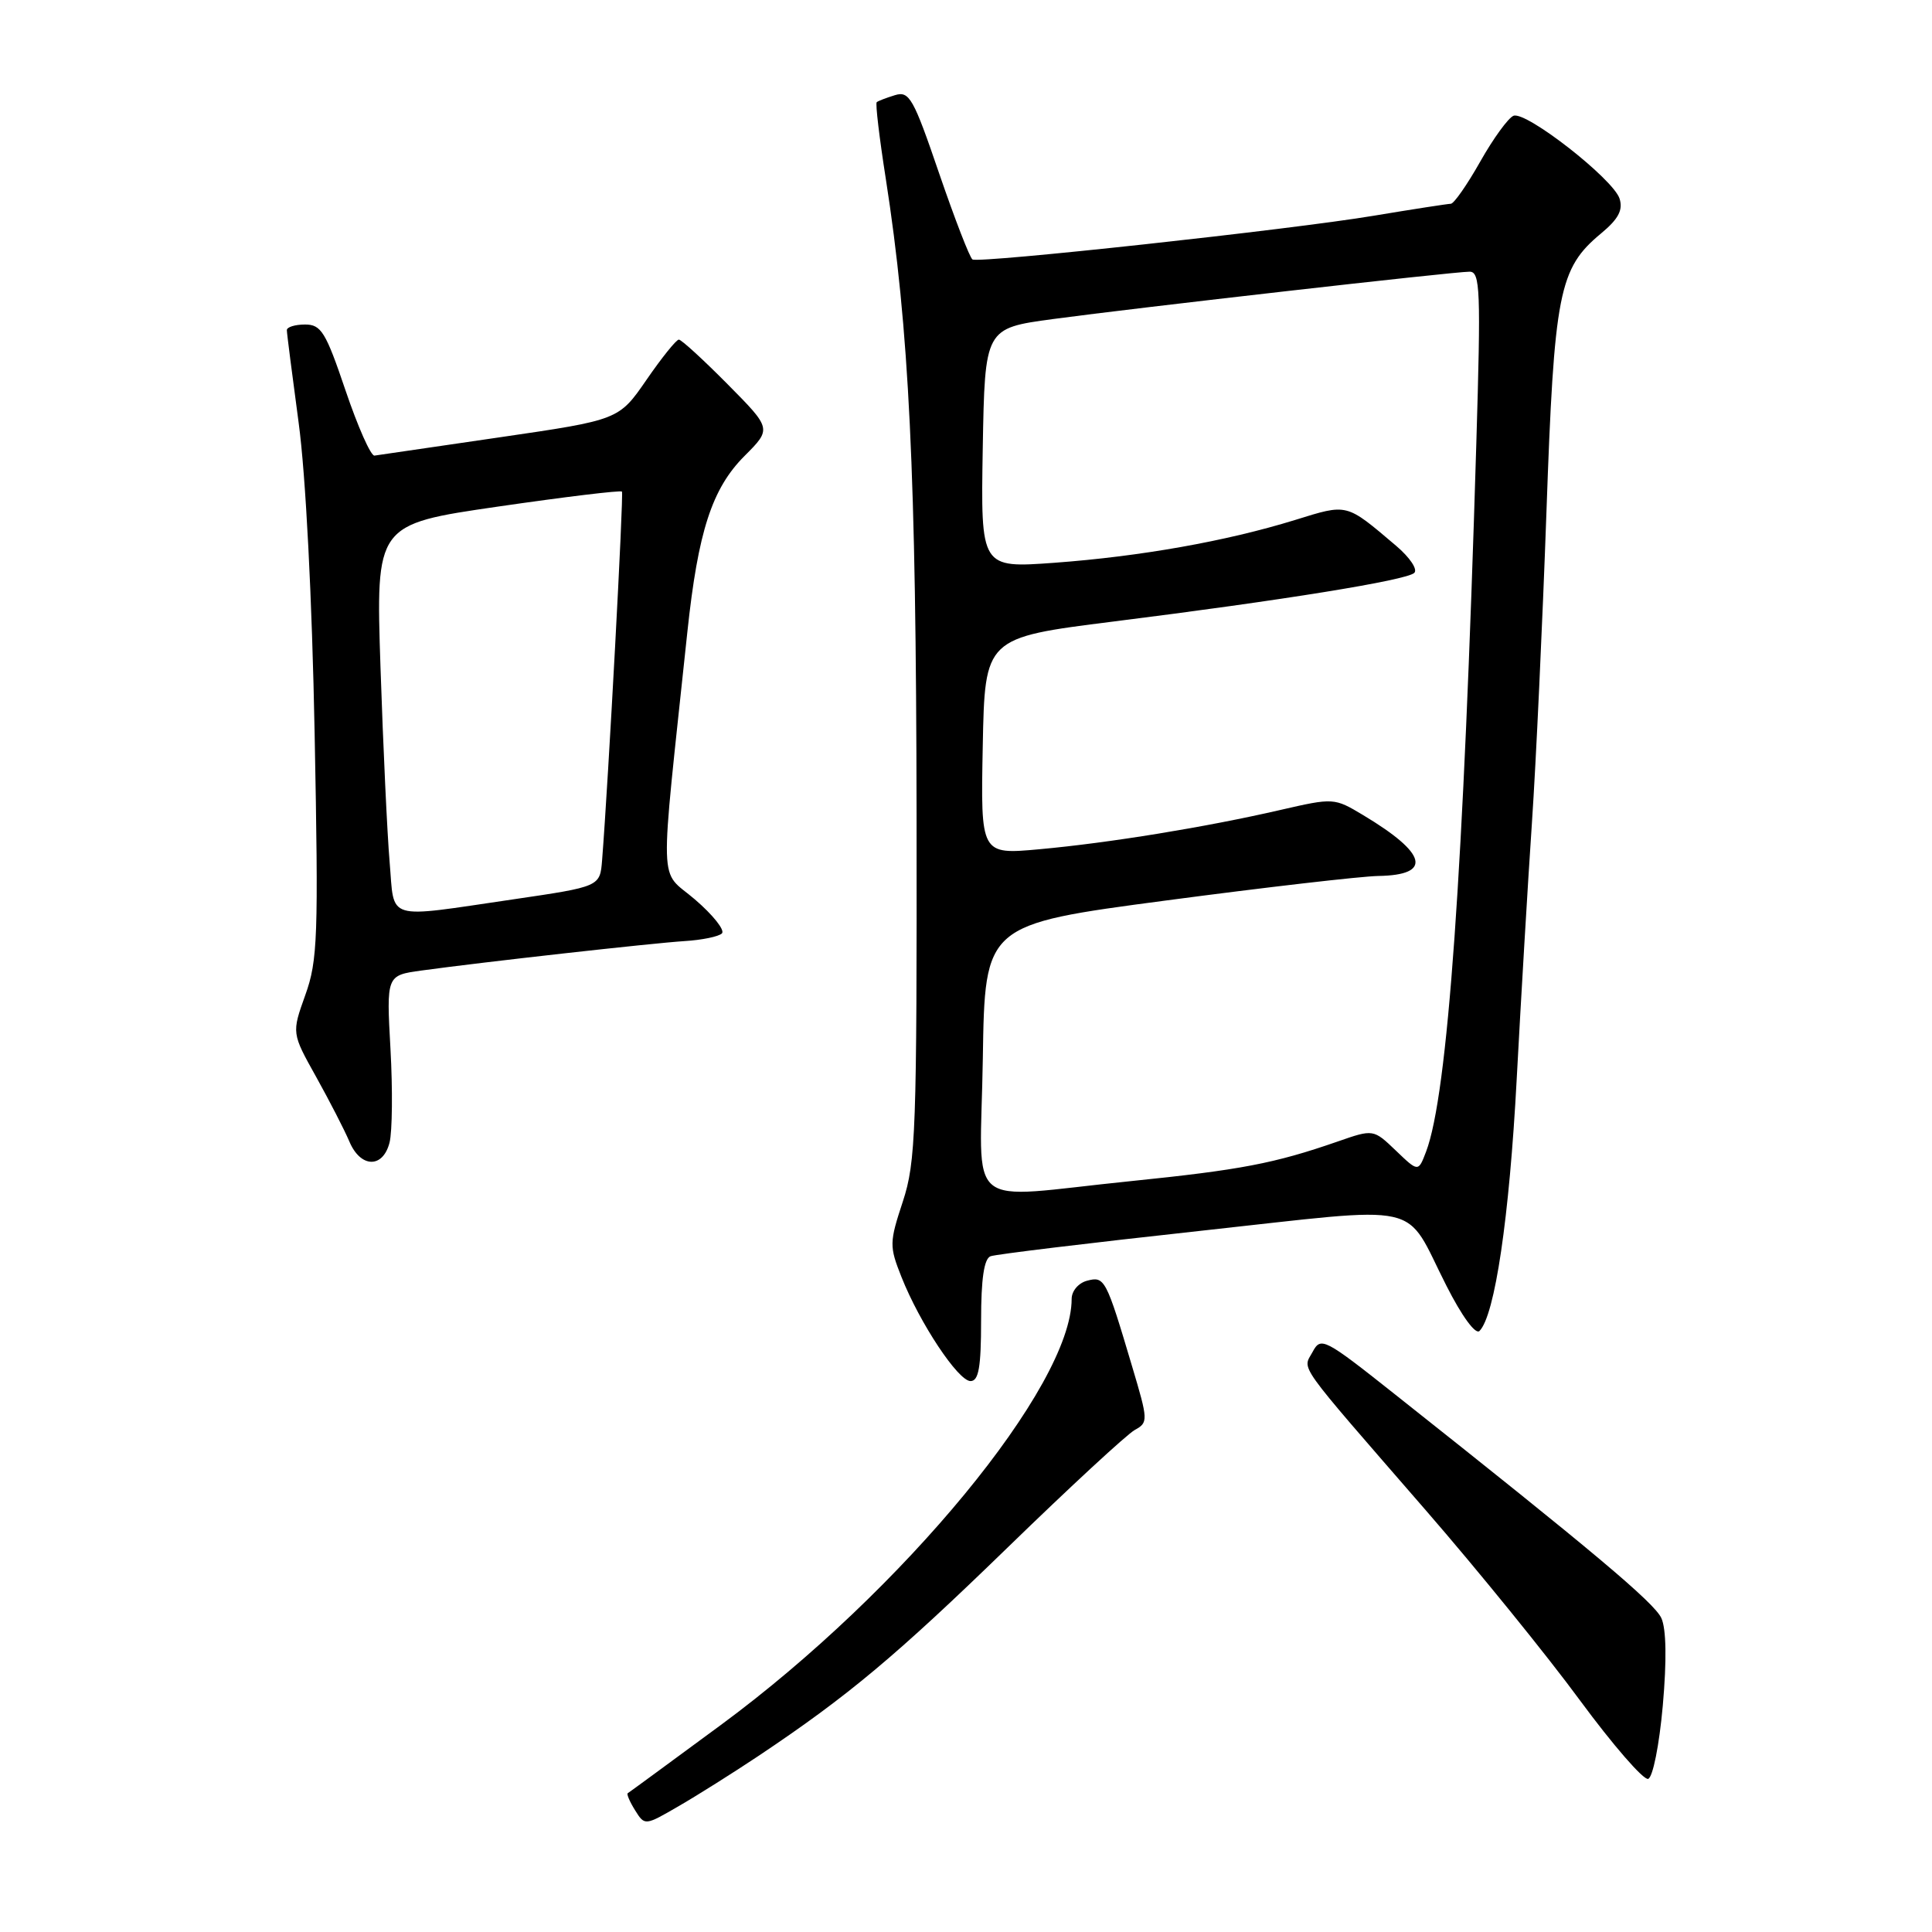 <?xml version="1.0" encoding="UTF-8" standalone="no"?>
<!DOCTYPE svg PUBLIC "-//W3C//DTD SVG 1.1//EN" "http://www.w3.org/Graphics/SVG/1.1/DTD/svg11.dtd" >
<svg xmlns="http://www.w3.org/2000/svg" xmlns:xlink="http://www.w3.org/1999/xlink" version="1.1" viewBox="0 0 256 256">
 <g >
 <path fill="currentColor"
d=" M 100.50 232.67 C 112.35 224.75 118.73 219.41 133.50 205.07 C 141.75 197.05 149.34 190.04 150.36 189.48 C 152.16 188.49 152.15 188.22 150.00 181.02 C 146.56 169.44 146.37 169.09 144.05 169.70 C 142.90 170.00 142.00 171.06 142.00 172.11 C 142.00 183.65 119.68 210.76 95.50 228.58 C 88.90 233.44 83.36 237.51 83.18 237.61 C 83.01 237.72 83.44 238.73 84.15 239.87 C 85.44 241.93 85.44 241.93 89.97 239.30 C 92.46 237.86 97.20 234.87 100.50 232.67 Z  M 220.33 225.99 C 220.86 219.99 220.79 215.84 220.14 214.41 C 219.21 212.37 211.05 205.52 184.78 184.71 C 175.46 177.32 175.02 177.10 173.93 179.13 C 172.60 181.61 171.45 179.99 188.95 200.15 C 195.80 208.04 204.98 219.35 209.34 225.29 C 213.71 231.22 217.78 235.91 218.39 235.71 C 219.01 235.50 219.86 231.26 220.33 225.99 Z  M 130.00 174.97 C 130.00 169.46 130.39 166.79 131.25 166.46 C 131.94 166.20 144.43 164.69 159.00 163.10 C 189.35 159.80 185.89 159.03 191.66 170.37 C 193.70 174.40 195.52 176.88 196.04 176.36 C 198.08 174.32 200.00 161.31 200.97 143.00 C 201.54 132.28 202.45 116.97 202.99 109.00 C 203.53 101.03 204.39 82.53 204.91 67.90 C 205.94 38.69 206.55 35.58 212.15 30.93 C 214.45 29.02 215.08 27.83 214.60 26.32 C 213.78 23.73 202.23 14.70 200.55 15.34 C 199.86 15.61 197.87 18.34 196.14 21.41 C 194.40 24.49 192.65 27.00 192.24 27.00 C 191.83 27.01 187.22 27.72 182.00 28.59 C 171.07 30.42 129.81 34.91 128.86 34.38 C 128.51 34.18 126.53 29.06 124.45 23.00 C 121.03 12.98 120.49 12.03 118.59 12.61 C 117.44 12.96 116.35 13.38 116.17 13.54 C 115.98 13.70 116.52 18.26 117.37 23.67 C 120.48 43.66 121.39 62.49 121.45 108.00 C 121.50 149.87 121.35 153.96 119.63 159.21 C 117.84 164.64 117.83 165.13 119.45 169.21 C 121.88 175.34 126.97 183.00 128.60 183.00 C 129.68 183.00 130.00 181.17 130.00 174.97 Z  M 51.62 151.38 C 51.98 149.94 52.04 144.37 51.74 139.00 C 51.20 129.24 51.20 129.24 55.85 128.60 C 63.97 127.48 86.34 124.98 90.70 124.70 C 93.01 124.56 95.24 124.10 95.66 123.68 C 96.08 123.26 94.47 121.23 92.08 119.18 C 87.25 115.02 87.36 118.90 91.08 83.73 C 92.50 70.40 94.34 64.73 98.67 60.40 C 102.25 56.81 102.25 56.81 96.41 50.91 C 93.19 47.66 90.29 45.00 89.95 45.00 C 89.61 45.00 87.68 47.40 85.67 50.32 C 82.00 55.64 82.00 55.64 66.25 57.94 C 57.59 59.20 50.11 60.30 49.62 60.37 C 49.14 60.44 47.42 56.56 45.79 51.75 C 43.16 43.98 42.56 43.00 40.42 43.00 C 39.09 43.00 38.00 43.34 38.01 43.75 C 38.01 44.16 38.72 49.67 39.57 56.00 C 40.51 62.94 41.35 79.27 41.69 97.17 C 42.21 124.14 42.10 127.29 40.45 131.86 C 38.65 136.89 38.65 136.89 41.89 142.69 C 43.67 145.89 45.65 149.74 46.29 151.25 C 47.77 154.78 50.75 154.85 51.62 151.38 Z  M 130.23 140.25 C 130.50 122.50 130.50 122.50 154.50 119.32 C 167.70 117.57 180.36 116.11 182.64 116.07 C 189.83 115.95 189.12 113.10 180.63 108.01 C 176.79 105.71 176.72 105.70 169.63 107.33 C 159.78 109.60 146.97 111.69 137.72 112.53 C 129.94 113.24 129.94 113.24 130.22 98.87 C 130.50 84.50 130.50 84.50 147.50 82.36 C 170.07 79.53 186.29 76.90 187.39 75.92 C 187.89 75.47 186.82 73.87 184.98 72.31 C 178.29 66.64 178.63 66.72 171.57 68.91 C 162.46 71.72 151.12 73.73 139.72 74.57 C 129.95 75.28 129.95 75.28 130.22 59.39 C 130.50 43.50 130.50 43.50 139.50 42.28 C 150.69 40.77 192.60 36.00 194.73 36.00 C 196.14 36.00 196.23 38.44 195.62 58.75 C 193.92 115.63 191.83 145.06 188.96 152.61 C 187.93 155.31 187.93 155.31 184.96 152.46 C 181.98 149.61 181.98 149.61 177.24 151.26 C 168.86 154.17 164.38 155.02 149.80 156.51 C 127.33 158.79 129.91 160.94 130.23 140.25 Z  M 51.63 114.25 C 51.31 110.54 50.77 98.95 50.42 88.49 C 49.79 69.48 49.79 69.48 65.95 67.13 C 74.84 65.84 82.25 64.94 82.41 65.14 C 82.66 65.45 80.61 103.49 79.78 113.99 C 79.50 117.48 79.50 117.48 68.00 119.17 C 50.83 121.68 52.30 122.12 51.63 114.25 Z "/>
</g>
</svg>